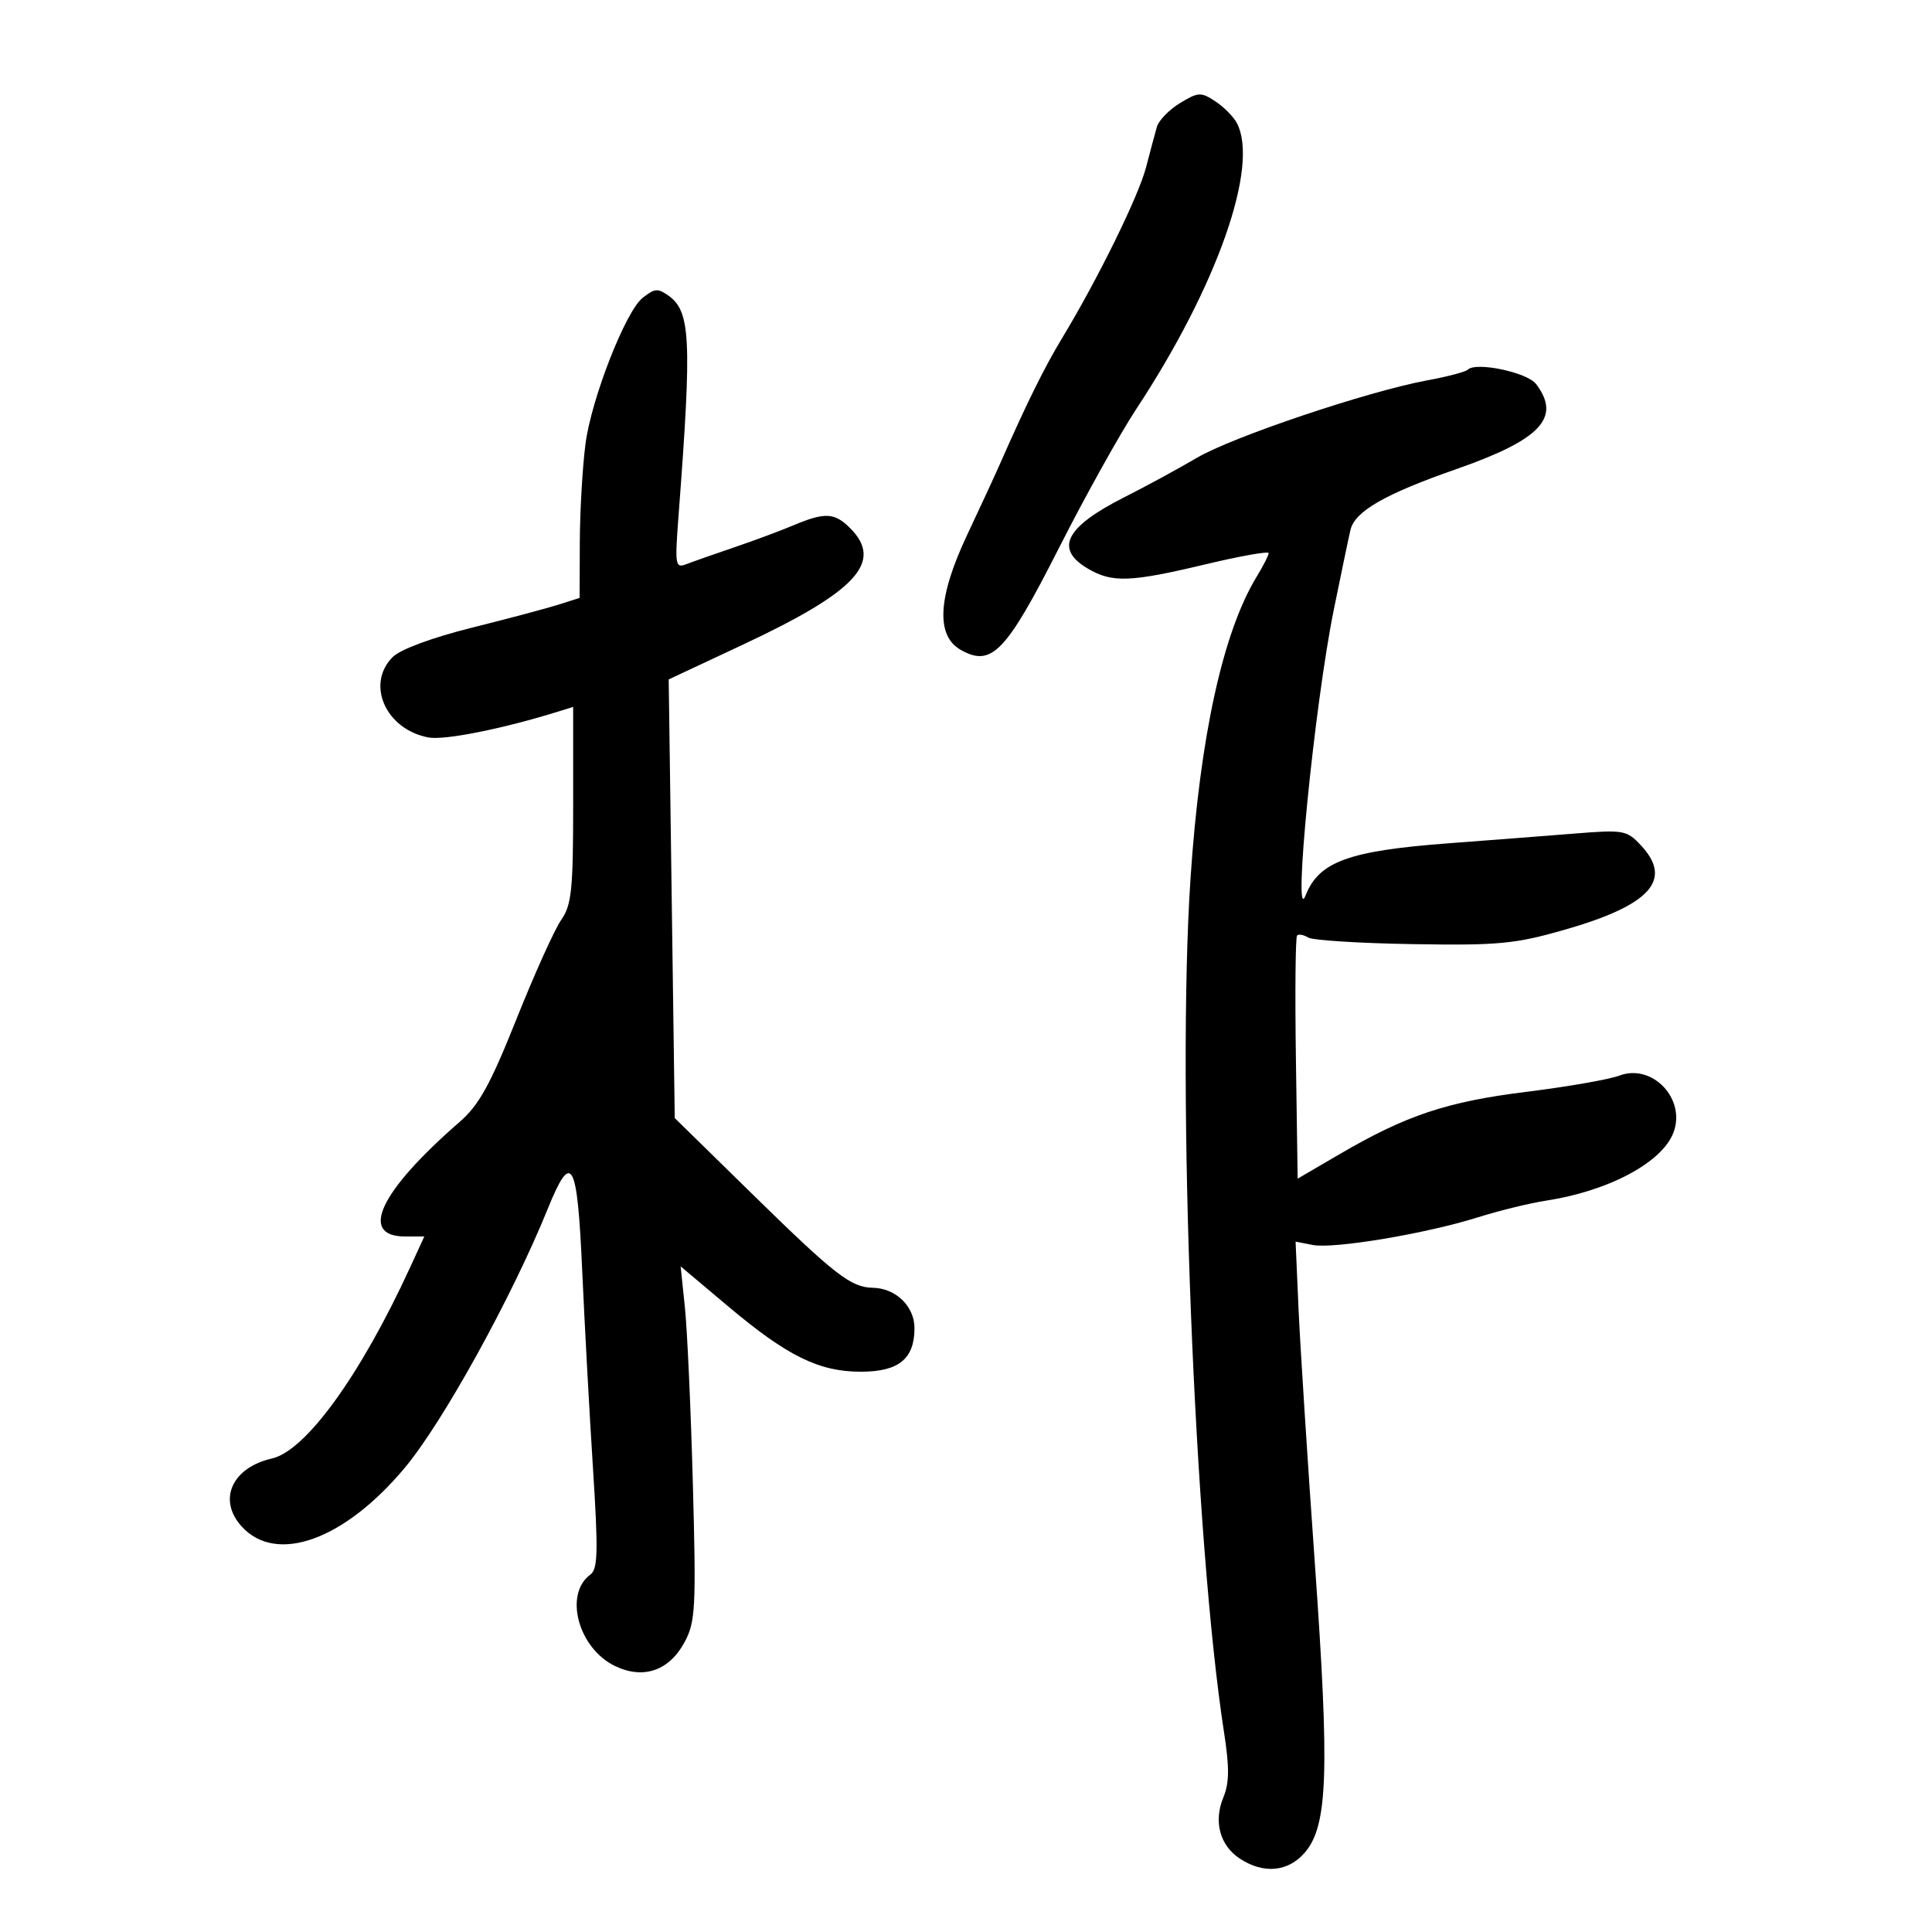 <svg xmlns="http://www.w3.org/2000/svg" width="300" height="300" viewBox="0 0 300 300" version="1.1">
	<path d="M 183.235 16.003 C 181.554 17.026, 179.940 18.681, 179.649 19.681 C 179.357 20.681, 178.600 23.506, 177.965 25.959 C 176.800 30.459, 170.497 43.286, 164.924 52.500 C 162.162 57.067, 159.418 62.621, 155.290 72 C 154.442 73.925, 152.155 78.875, 150.206 83 C 145.620 92.709, 145.274 98.689, 149.171 100.904 C 153.970 103.631, 156.199 101.321, 164.447 85.066 C 168.511 77.055, 173.907 67.359, 176.436 63.521 C 189.013 44.433, 195.588 25.705, 192.041 19.076 C 191.513 18.090, 190.003 16.577, 188.686 15.714 C 186.484 14.271, 186.045 14.294, 183.235 16.003 M 99.789 46.250 C 97.145 48.324, 91.814 61.951, 90.912 68.943 C 90.446 72.549, 90.051 79.403, 90.033 84.172 L 90 92.845 86.750 93.879 C 84.963 94.447, 78.877 96.068, 73.227 97.480 C 67.080 99.016, 62.159 100.841, 60.977 102.023 C 56.763 106.237, 59.908 113.288, 66.548 114.514 C 69.047 114.976, 78.126 113.158, 86.750 110.468 L 89 109.767 89 124.979 C 89 138.186, 88.755 140.541, 87.142 142.846 C 86.119 144.306, 82.996 151.228, 80.202 158.228 C 76.115 168.463, 74.382 171.597, 71.354 174.228 C 59.001 184.962, 55.657 192, 62.912 192 L 65.887 192 63.693 196.775 C 56.003 213.518, 47.507 225.269, 42.224 226.474 C 36.010 227.890, 33.777 232.886, 37.512 237.014 C 42.903 242.970, 53.500 239.148, 62.904 227.856 C 68.820 220.754, 79.504 201.393, 85.036 187.750 C 88.766 178.553, 89.635 180.092, 90.402 197.250 C 90.778 205.637, 91.531 219.470, 92.077 227.988 C 92.903 240.891, 92.837 243.646, 91.680 244.492 C 87.513 247.539, 89.799 255.983, 95.531 258.716 C 99.936 260.817, 103.951 259.413, 106.329 254.940 C 107.992 251.814, 108.106 249.586, 107.590 230.500 C 107.278 218.950, 106.722 206.607, 106.356 203.071 L 105.690 196.642 113.032 202.822 C 122.231 210.566, 127.165 213, 133.661 213 C 139.556 213, 142 211.015, 142 206.228 C 142 202.839, 139.094 200.027, 135.527 199.965 C 132.133 199.905, 129.643 197.972, 116.967 185.557 L 104.774 173.614 104.304 139.557 L 103.834 105.500 115.387 100.087 C 133.030 91.820, 137.238 87.238, 132 82 C 129.590 79.590, 128.087 79.516, 123.218 81.564 C 121.173 82.424, 117.025 83.968, 114 84.995 C 110.975 86.022, 107.653 87.189, 106.619 87.588 C 104.839 88.275, 104.772 87.860, 105.376 79.907 C 107.472 52.310, 107.258 48.208, 103.600 45.765 C 102.085 44.754, 101.621 44.813, 99.789 46.250 M 227.913 57.408 C 227.590 57.738, 224.744 58.485, 221.589 59.068 C 212.361 60.774, 191.353 67.844, 185.823 71.104 C 183.021 72.757, 177.982 75.495, 174.626 77.189 C 165.446 81.823, 163.700 85.210, 168.904 88.284 C 172.694 90.523, 175.503 90.420, 187.250 87.614 C 192.613 86.333, 196.998 85.558, 196.996 85.892 C 196.994 86.227, 196.167 87.854, 195.157 89.509 C 189.904 98.123, 186.340 114.341, 184.867 136.329 C 182.691 168.803, 185.455 239.266, 190.071 269.021 C 190.913 274.447, 190.890 276.851, 189.976 279.058 C 188.410 282.838, 189.407 286.565, 192.531 288.612 C 196.218 291.028, 200.026 290.671, 202.610 287.667 C 206.187 283.508, 206.474 275.205, 204.165 242.712 C 203.023 226.645, 201.884 208.843, 201.633 203.150 L 201.178 192.801 203.839 193.319 C 207.121 193.959, 221.421 191.565, 229.500 189.023 C 232.800 187.985, 237.525 186.826, 240 186.448 C 249.781 184.955, 258.101 180.514, 259.859 175.851 C 261.832 170.614, 256.550 165.080, 251.436 167.024 C 249.877 167.617, 243.406 168.747, 237.056 169.534 C 224.667 171.071, 218.361 173.174, 208 179.225 L 201.500 183.021 201.227 164.366 C 201.077 154.106, 201.160 145.507, 201.411 145.256 C 201.662 145.005, 202.435 145.151, 203.129 145.580 C 203.823 146.009, 211.120 146.470, 219.345 146.604 C 232.680 146.822, 235.231 146.582, 242.900 144.388 C 256.244 140.569, 259.815 136.652, 254.832 131.299 C 252.603 128.904, 252.147 128.822, 244.500 129.435 C 240.100 129.788, 231.325 130.465, 225 130.940 C 209.419 132.109, 204.799 133.790, 202.730 139.046 C 200.662 144.300, 204.111 109.426, 207.125 94.605 C 208.256 89.047, 209.414 83.503, 209.700 82.284 C 210.377 79.399, 215.043 76.718, 226.112 72.853 C 239.271 68.258, 242.472 64.848, 238.523 59.633 C 237.142 57.811, 229.159 56.136, 227.913 57.408" stroke="none" fill="black" fill-rule="evenodd"/>
</svg>